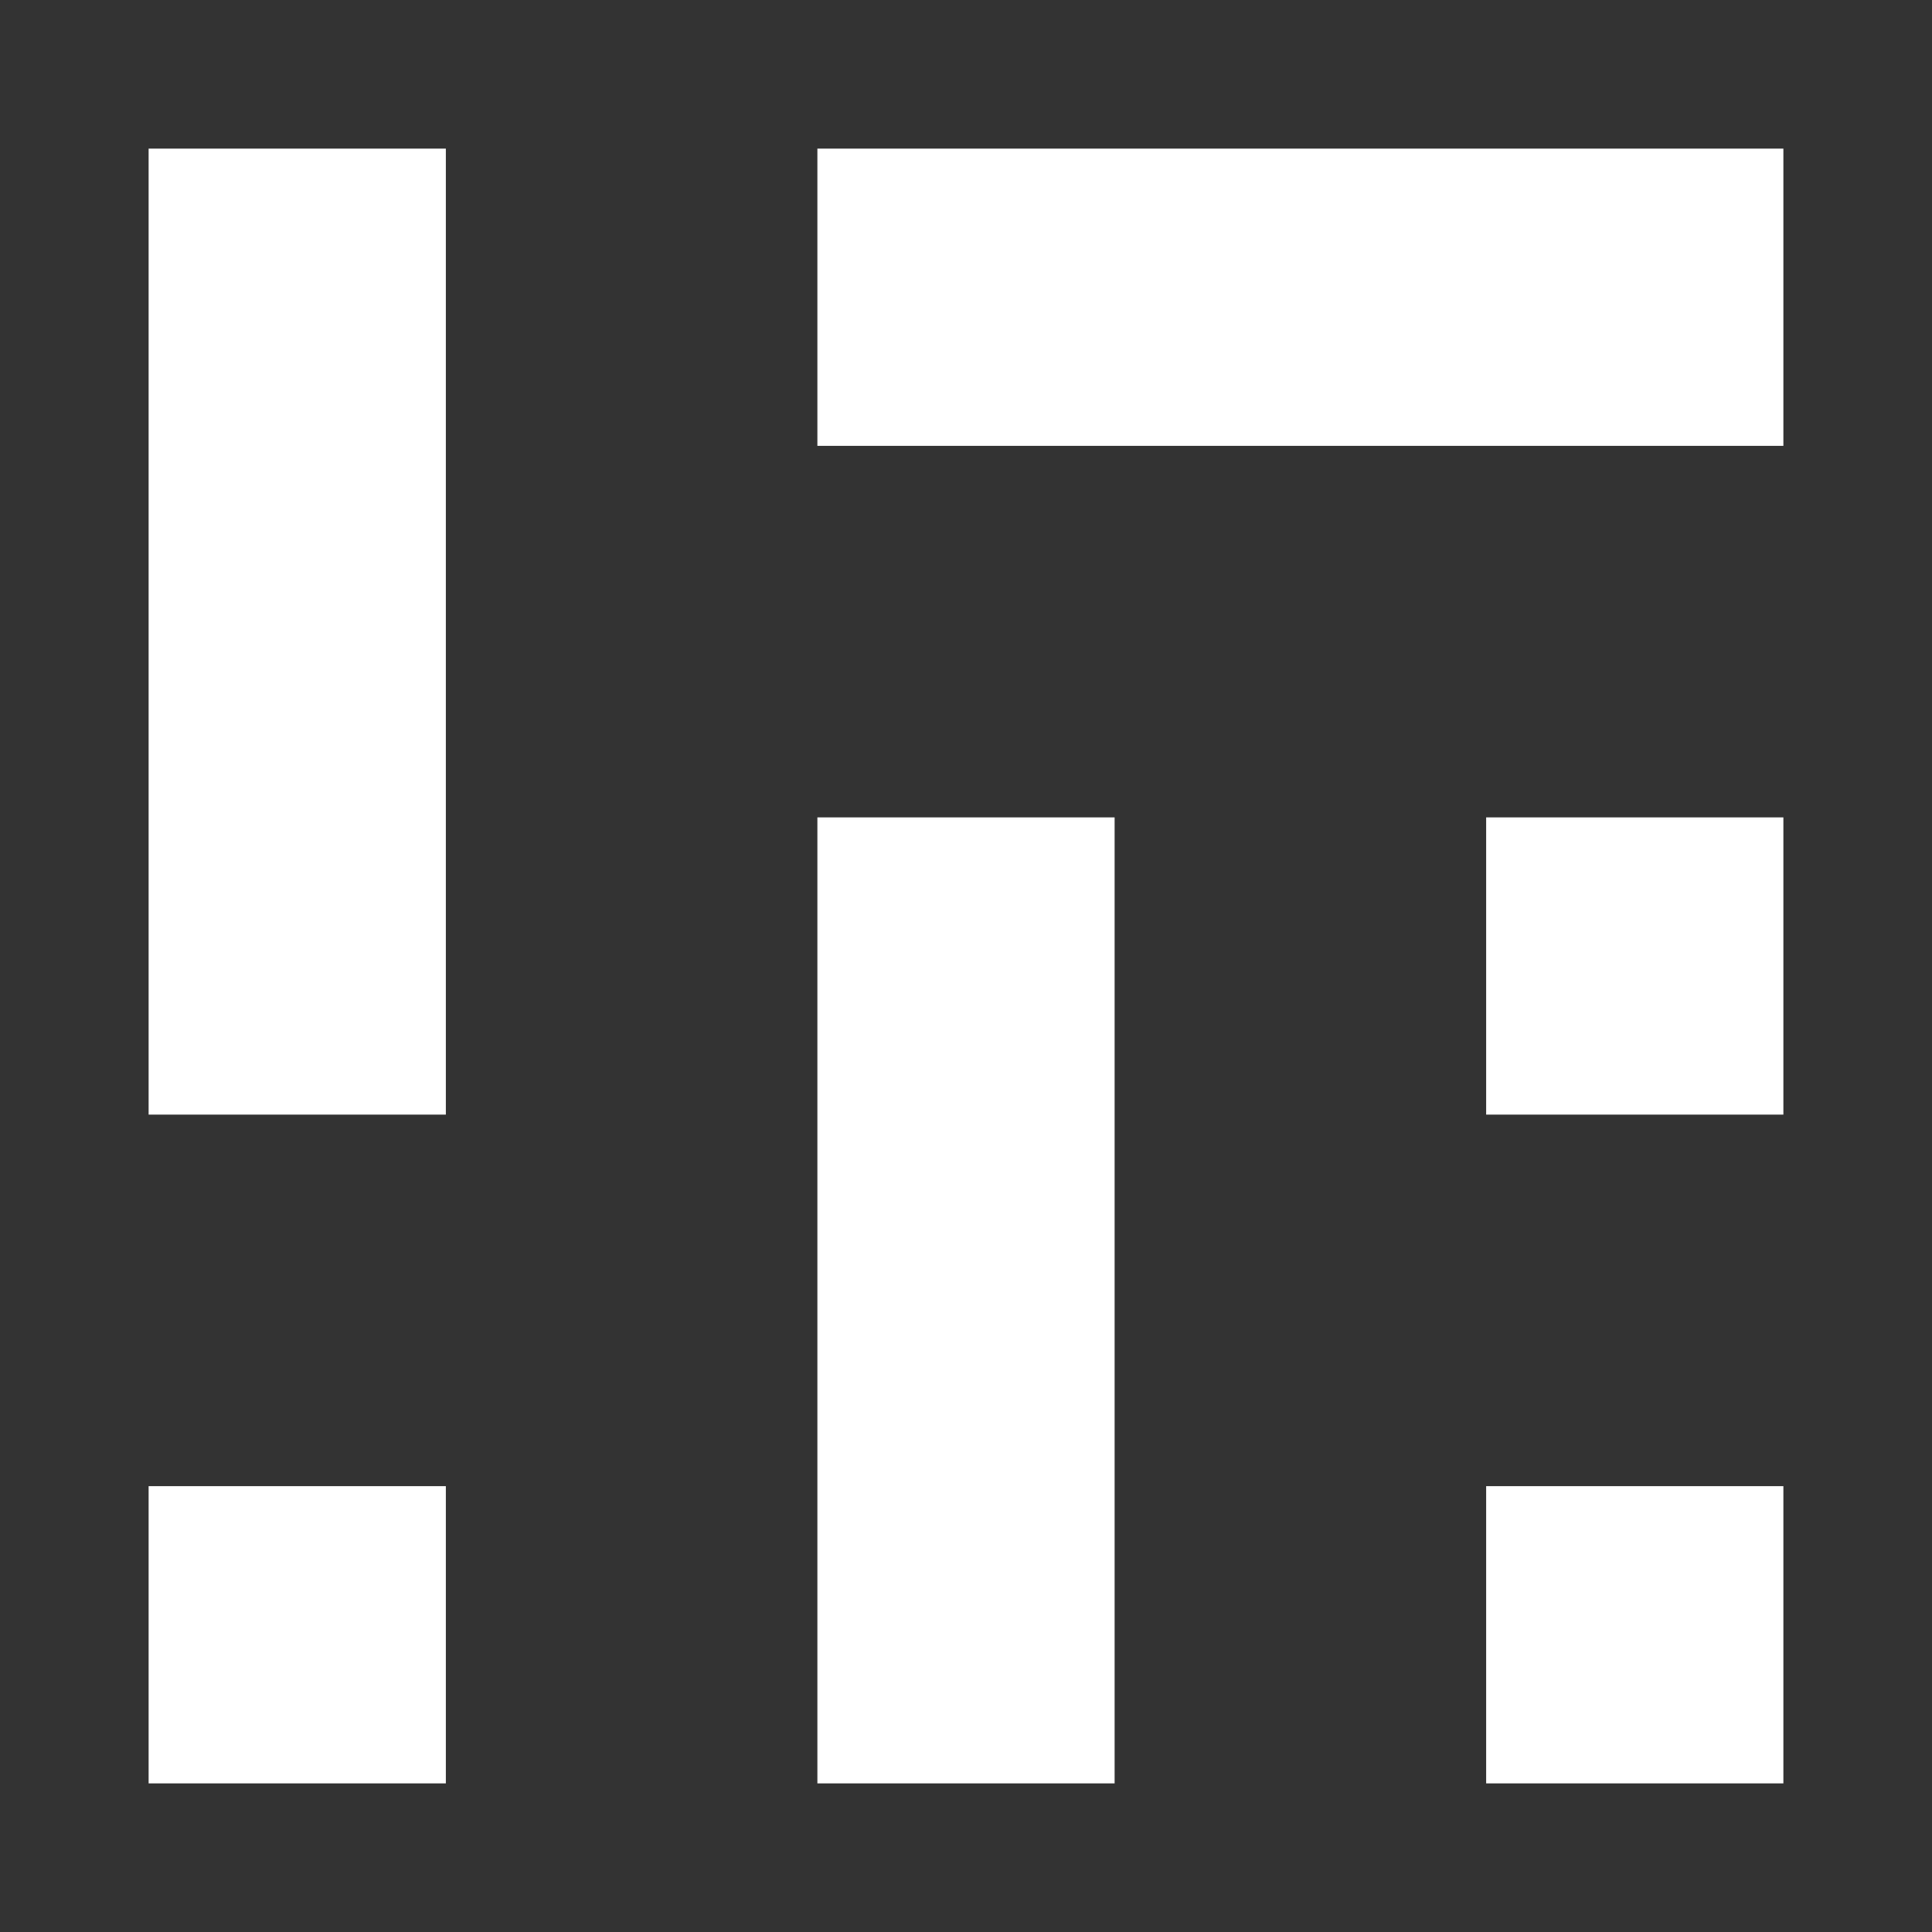 <svg xmlns="http://www.w3.org/2000/svg" xmlns:xlink="http://www.w3.org/1999/xlink" viewBox="0 0 26 26"><rect x="0" y="0" width="26" height="26" fill="#333333" stroke="none"/><defs><style>.a{fill:#a8a8a8;}.b{clip-path:url(#a);}.c{fill:#fff;}</style><clipPath id="a"><rect class="a" width="26" height="26" transform="translate(627 -44)"/></clipPath></defs><g class="b" transform="translate(-627 44)"><g transform="translate(-32 -115)"><rect class="c" width="4" height="13" transform="translate(661 73)"/><rect class="c" width="4" height="4" transform="translate(661 91)"/><rect class="c" width="4" height="13" transform="translate(670 82)"/><rect class="c" width="4" height="4" transform="translate(679 82)"/><rect class="c" width="13" height="4" transform="translate(670 73)"/><rect class="c" width="4" height="4" transform="translate(679 91)"/></g></g></svg>